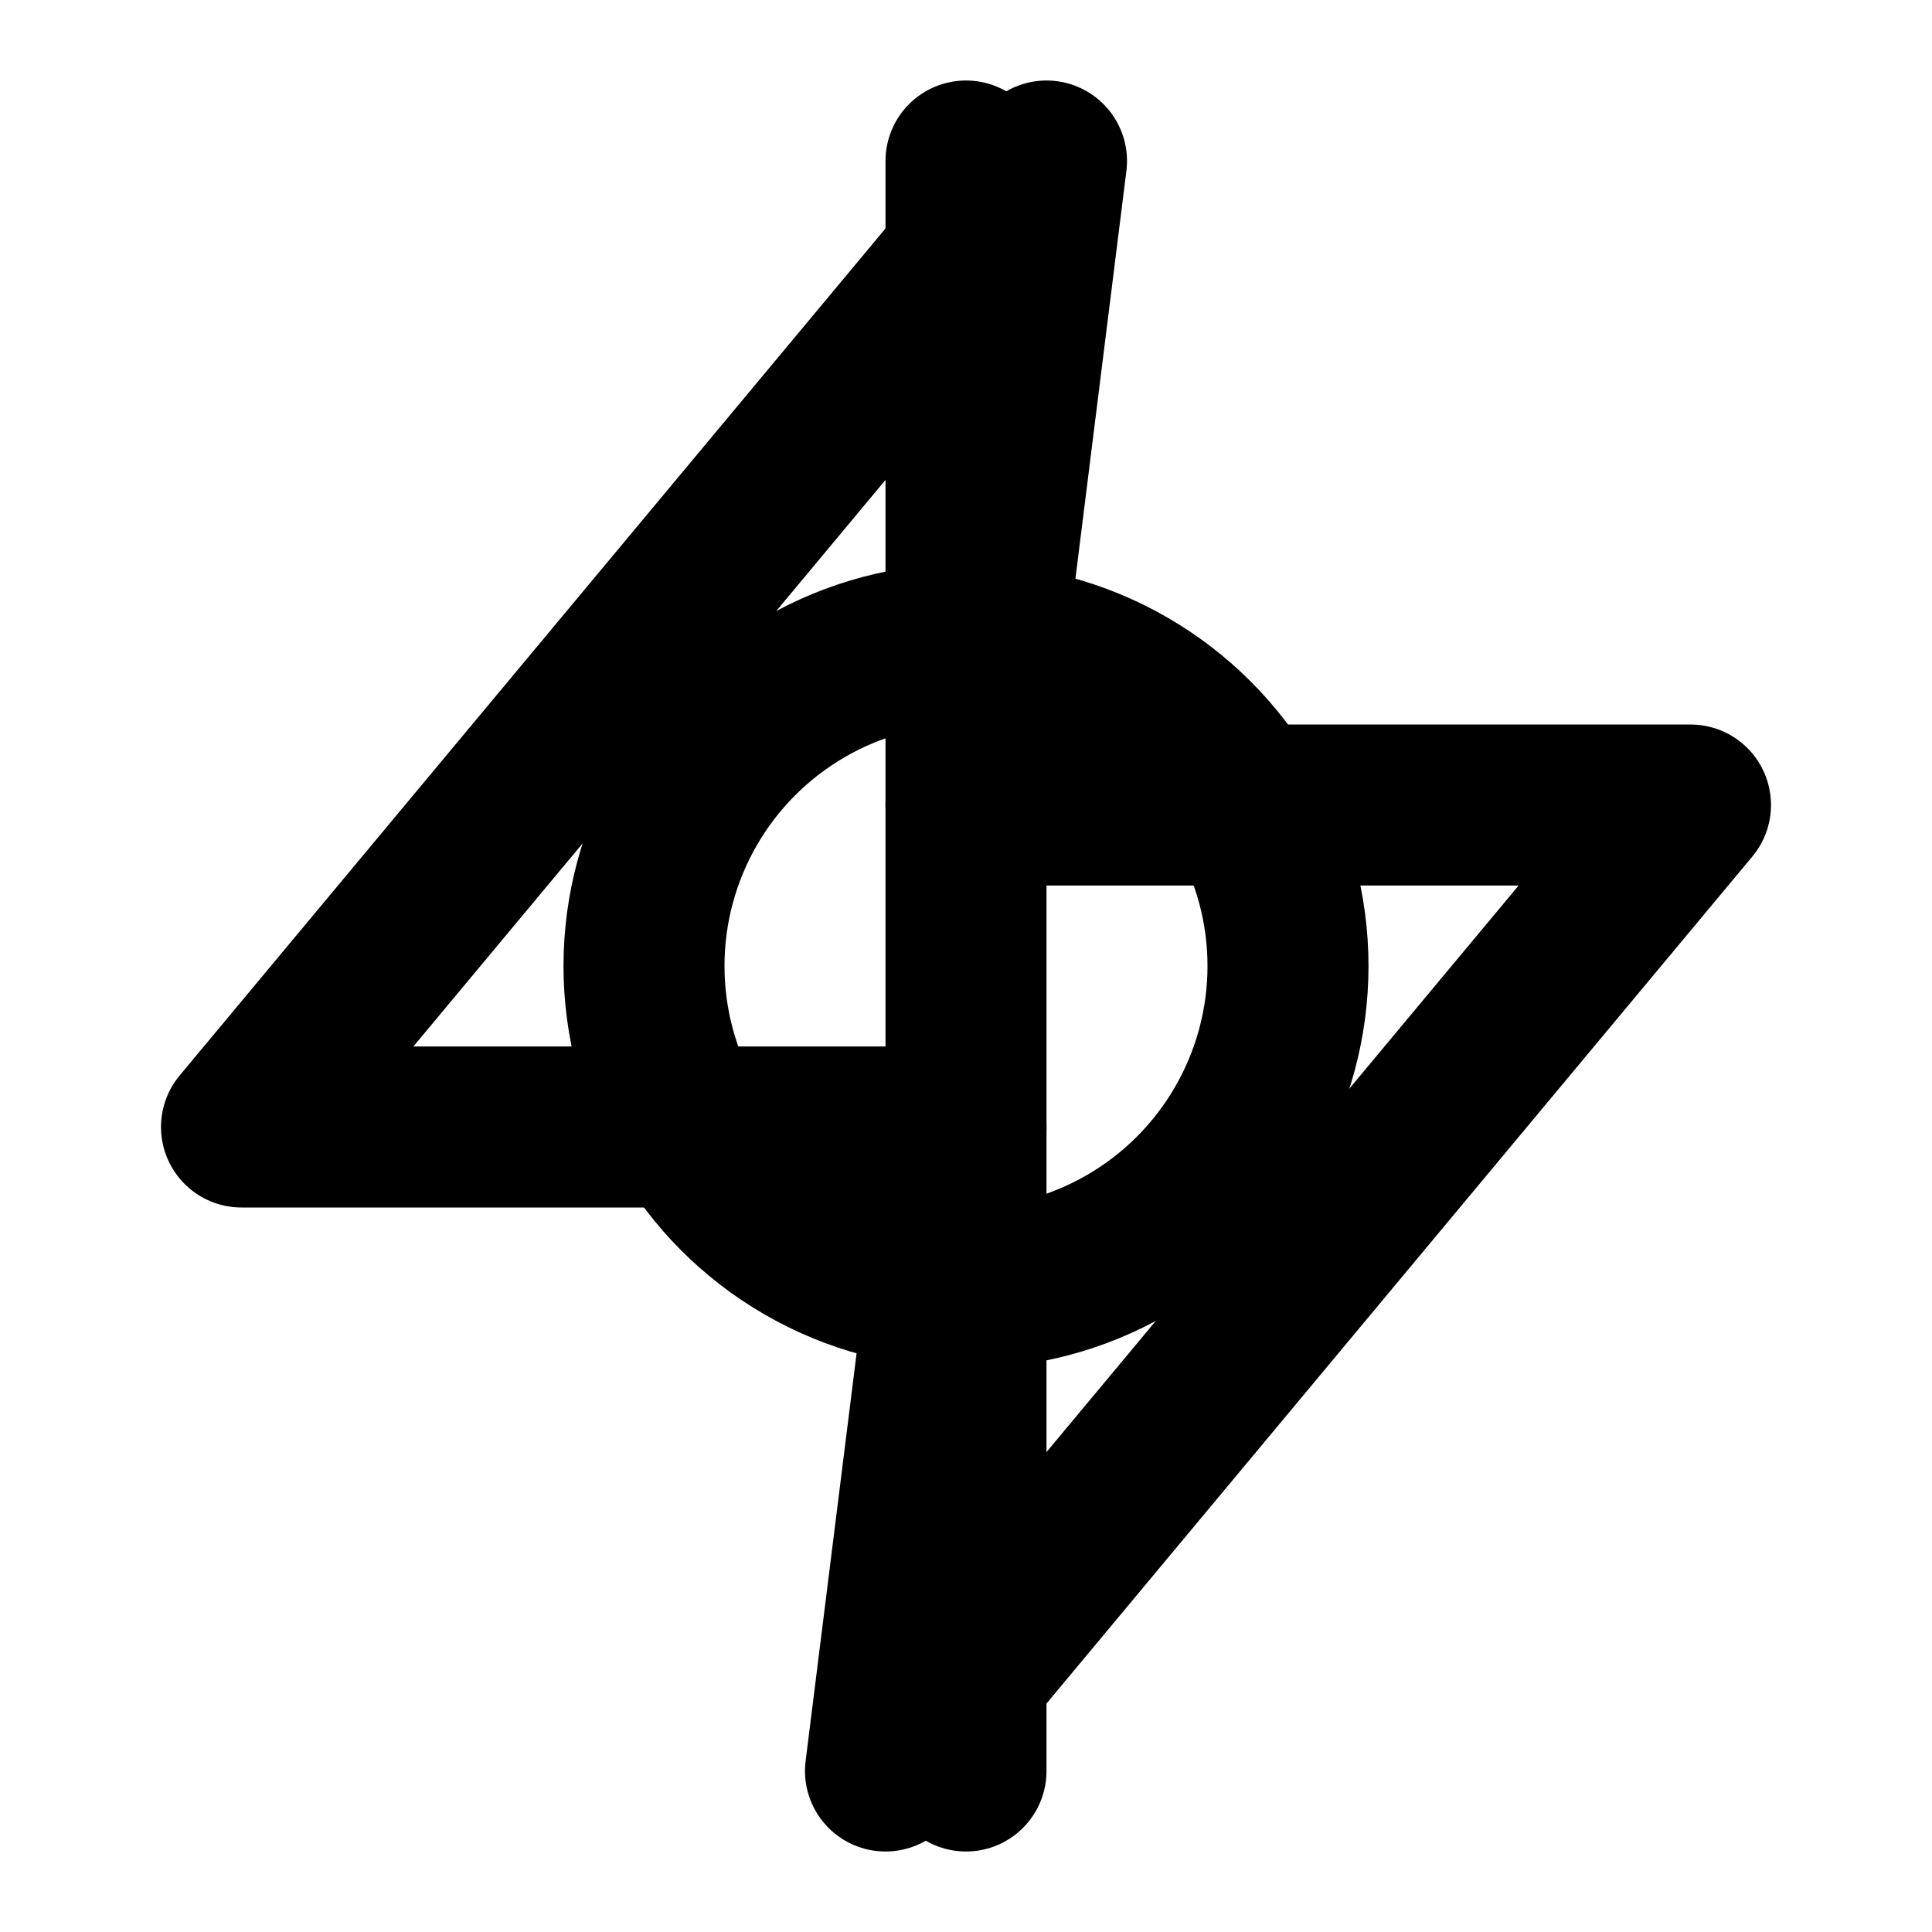<svg xmlns="http://www.w3.org/2000/svg" viewBox="0 0 24 24" fill="none" stroke="currentColor" stroke-width="2" stroke-linecap="round" stroke-linejoin="round" class="text-pink-500">
  <polygon points="13 2 3 14 12 14 11 22 21 10 12 10 13 2"/>
  <circle cx="12" cy="12" r="4"/>
  <path d="M12 2v20"/>
</svg>